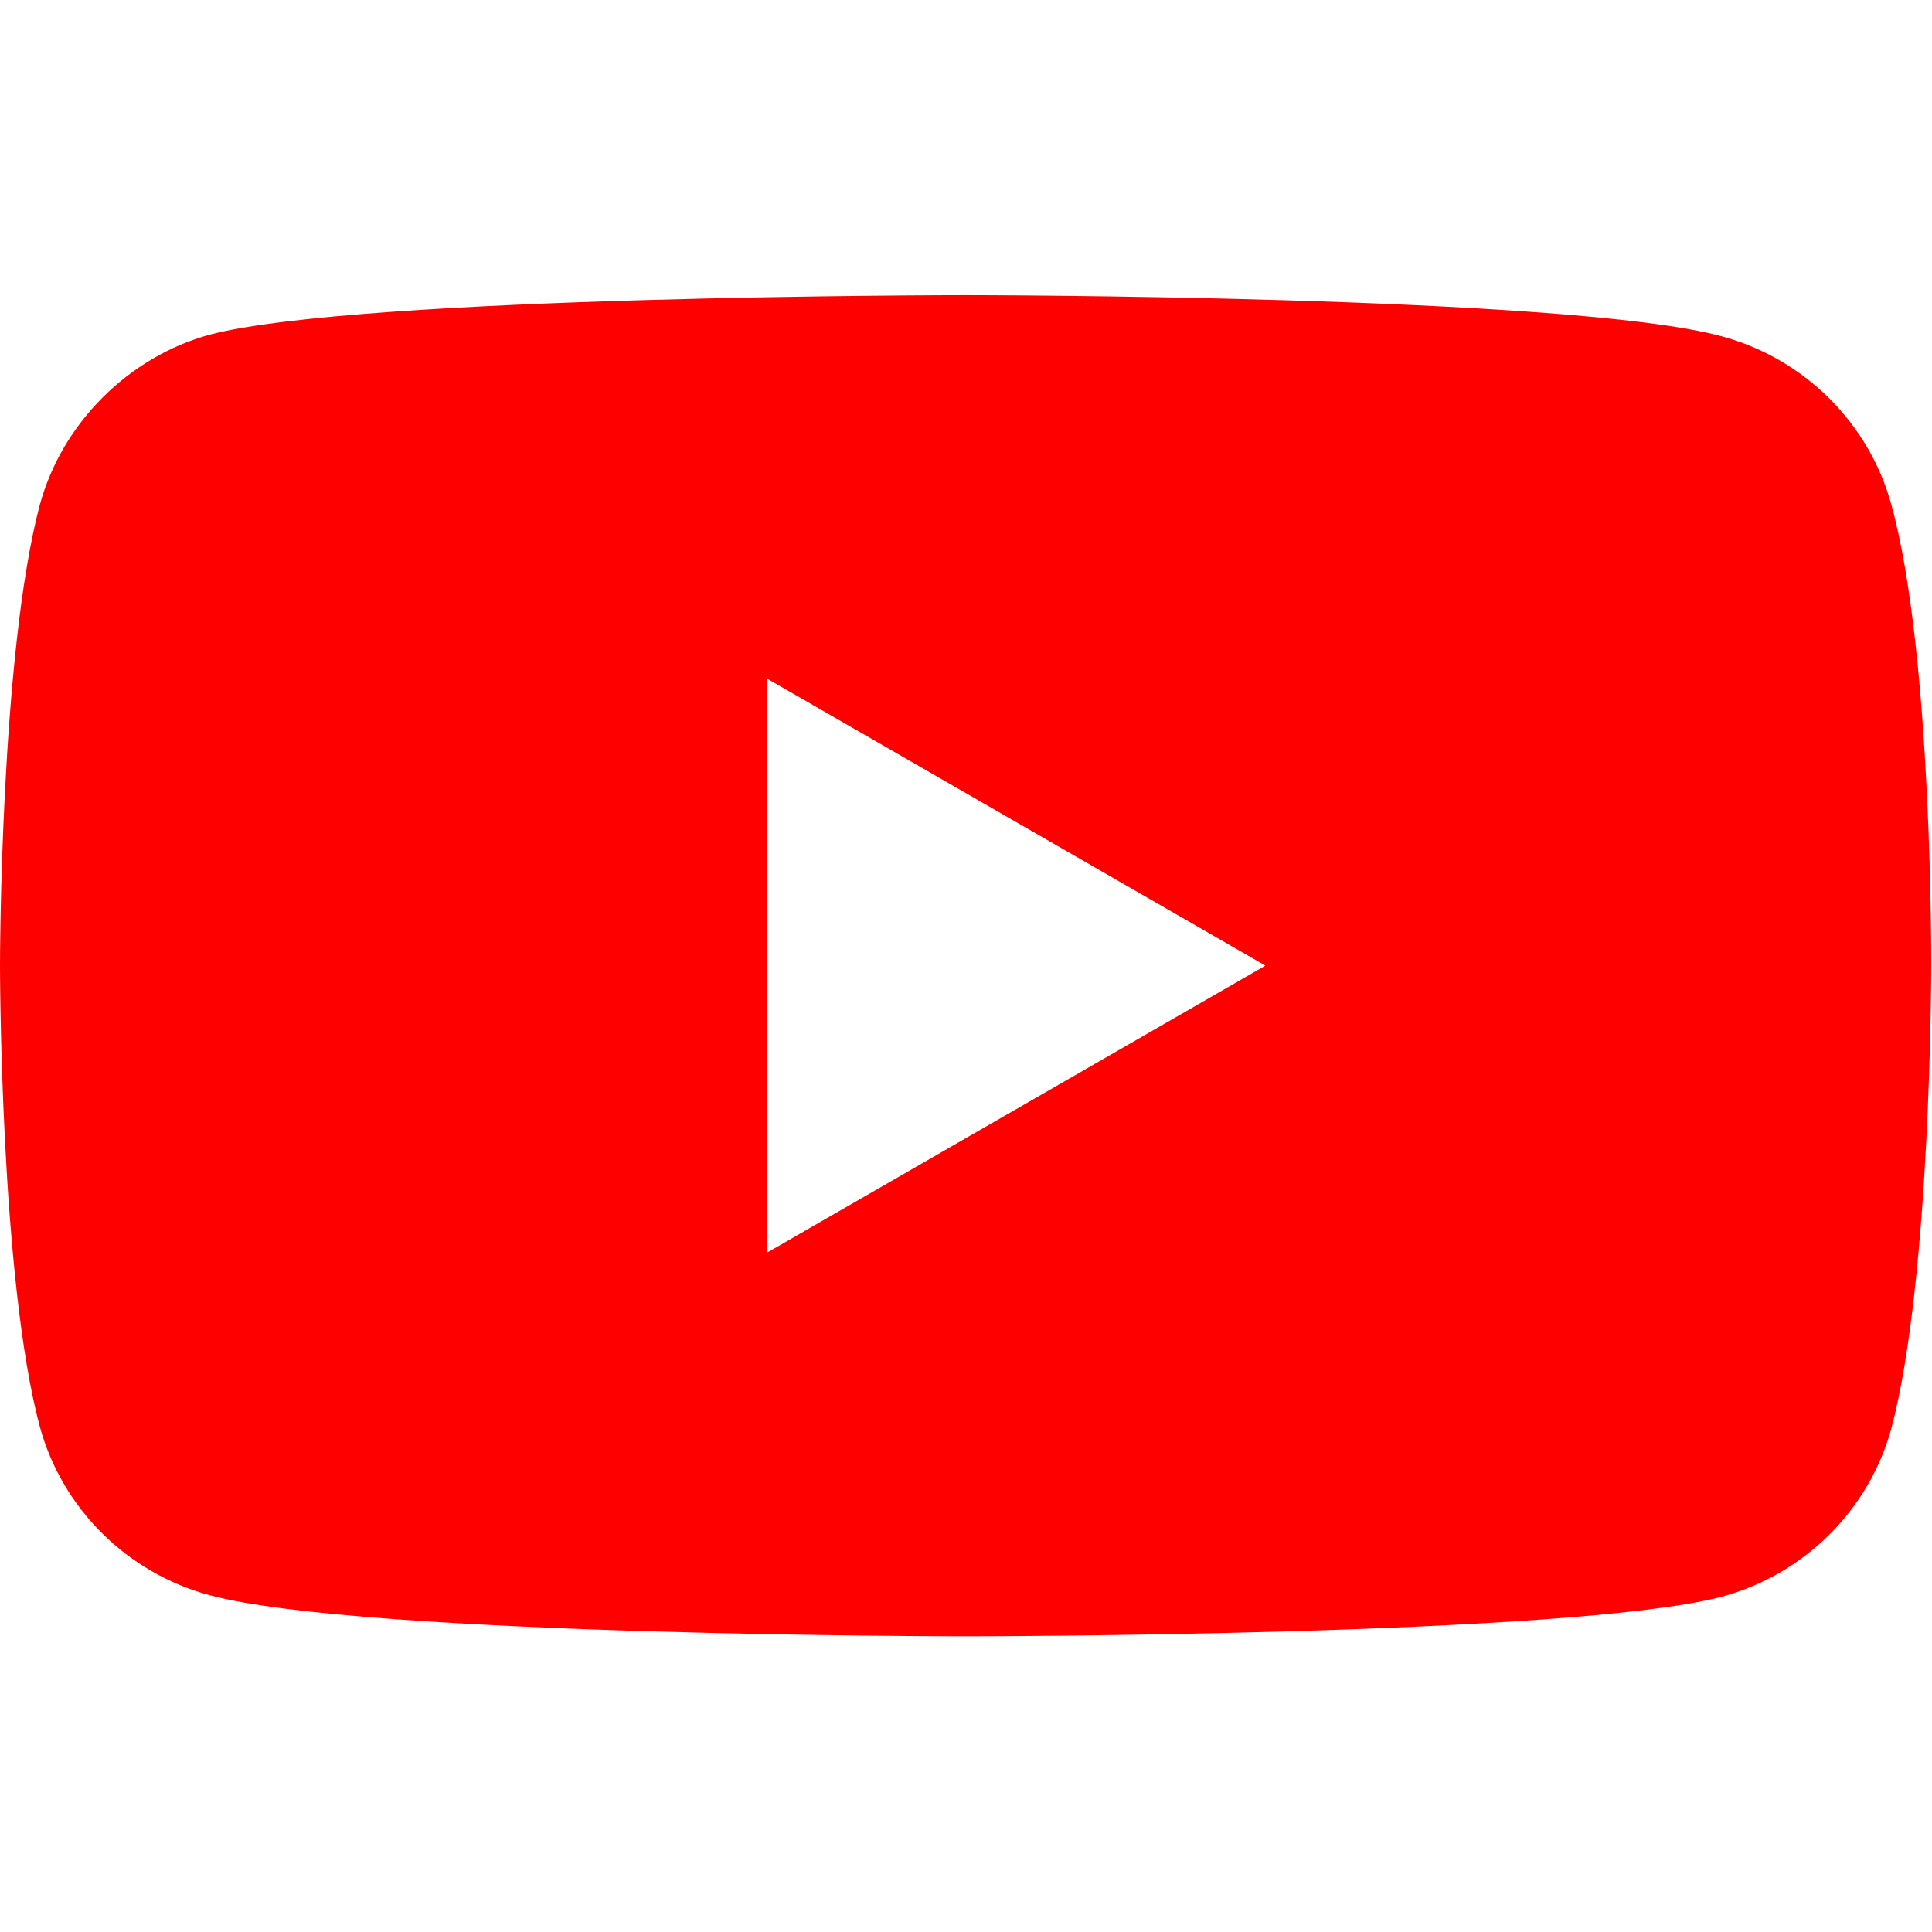 <svg xmlns="http://www.w3.org/2000/svg" xml:space="preserve" width="72" height="72"><defs><filter style="color-interpolation-filters:sRGB" id="a" x="0" width="1" y="0" height="1"><feGaussianBlur stdDeviation=".002"/></filter></defs><g style="stroke-width:1.002;stroke-miterlimit:4;stroke-dasharray:none;filter:url(#a)" transform="translate(0 11) scale(.588)"><path d="M119.878 13.3c-1.412-5.2-5.545-9.3-10.788-10.7C99.512 0 61.2 0 61.2 0S22.886 0 13.308 2.5C8.167 3.9 3.932 8.1 2.52 13.3 0 22.8 0 42.5 0 42.5s0 19.8 2.52 29.2C3.933 76.9 8.067 81 13.31 82.4c9.679 2.6 47.89 2.6 47.89 2.6s38.313 0 47.89-2.5c5.244-1.4 9.377-5.5 10.789-10.7 2.52-9.5 2.52-29.2 2.52-29.2s.101-19.8-2.52-29.3z" style="fill:red;stroke-width:1.002;stroke-miterlimit:4;stroke-dasharray:none"/></g><path style="fill:#fff" d="M80.2 61.2 48.6 43v36.4z" transform="scale(.588)"/></svg>